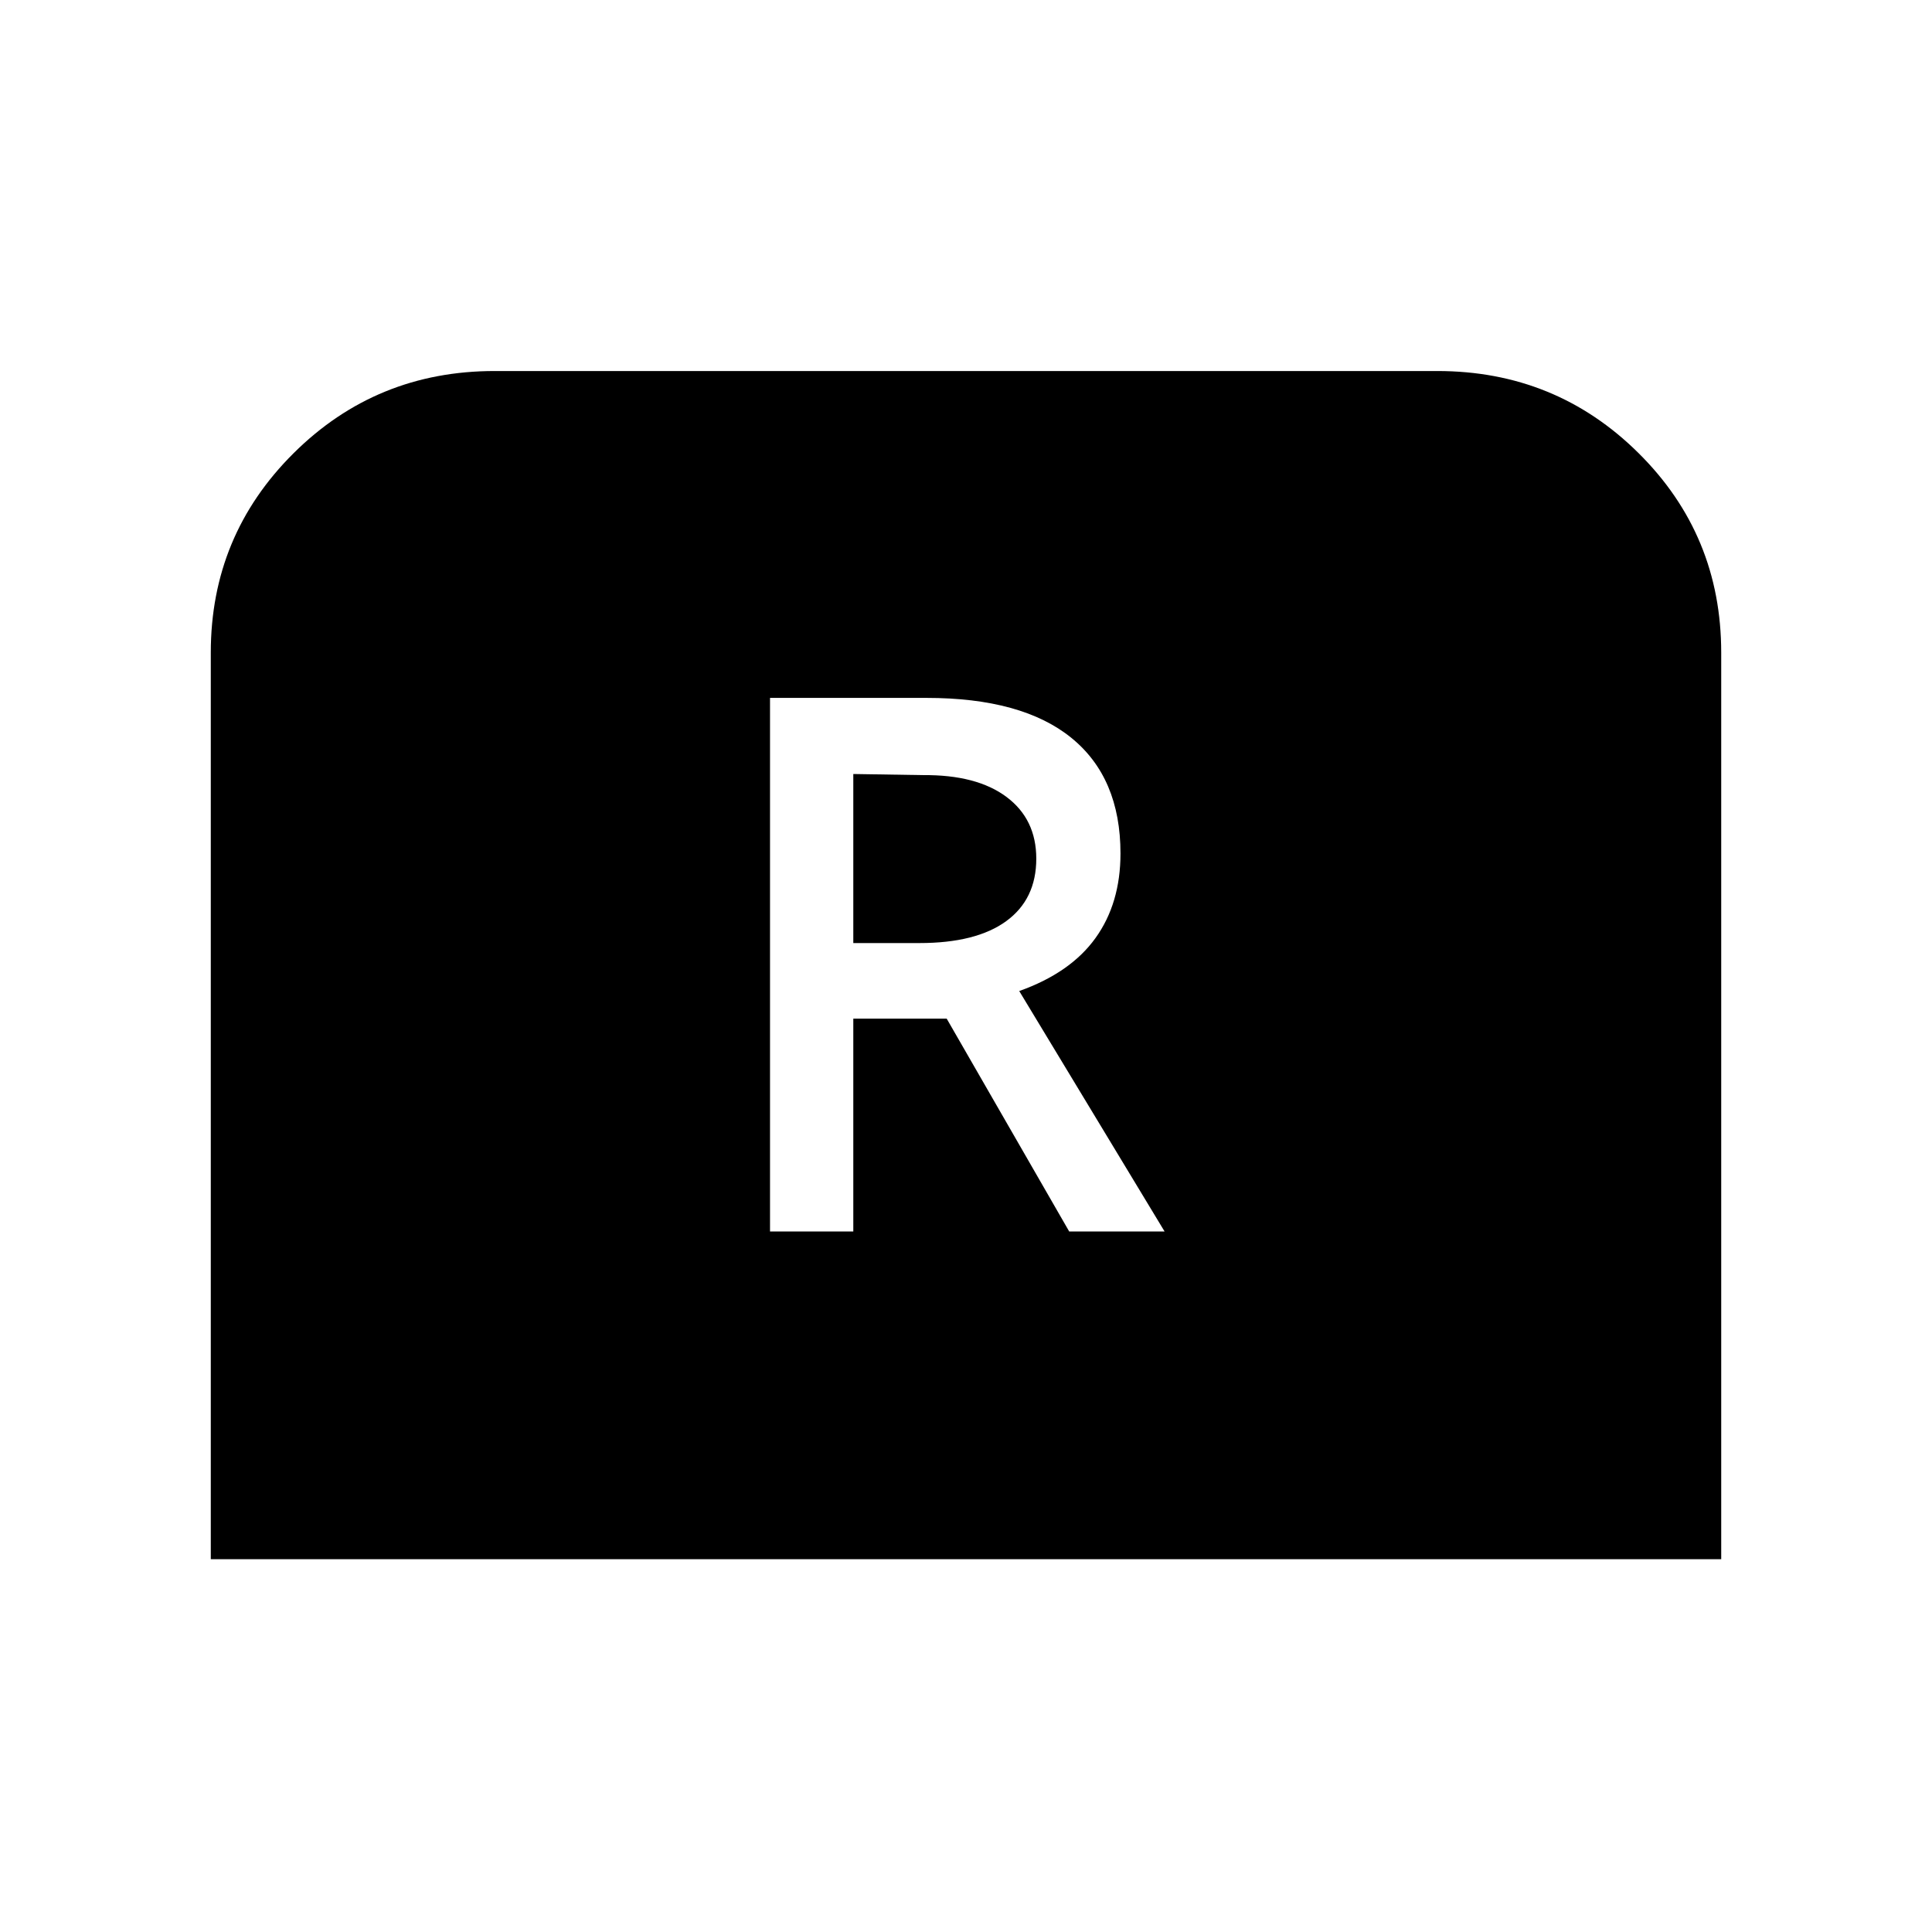 <svg xmlns="http://www.w3.org/2000/svg" height="40" viewBox="0 -960 960 960" width="40"><path d="M382.62-348.08H424v-105.77h46.4l60.88 105.77h47.4l-72.23-119.48q25.5-9.07 37.9-26.34 12.41-17.27 12.41-42 0-37.67-24.45-57.5-24.45-19.82-71.93-19.82h-77.76v265.14ZM424-491.4v-84l34.68.55q26.63-.23 41.44 10.84 14.8 11.06 14.8 30.67 0 20.16-14.94 31.05t-43.13 10.89H424ZM104.74-185.24v-450.48q0-58.18 41.11-99.05t99.93-40.87h468.44q58.82 0 99.93 40.75 41.11 40.74 41.11 99.2v450.45H104.74Z"/></svg>